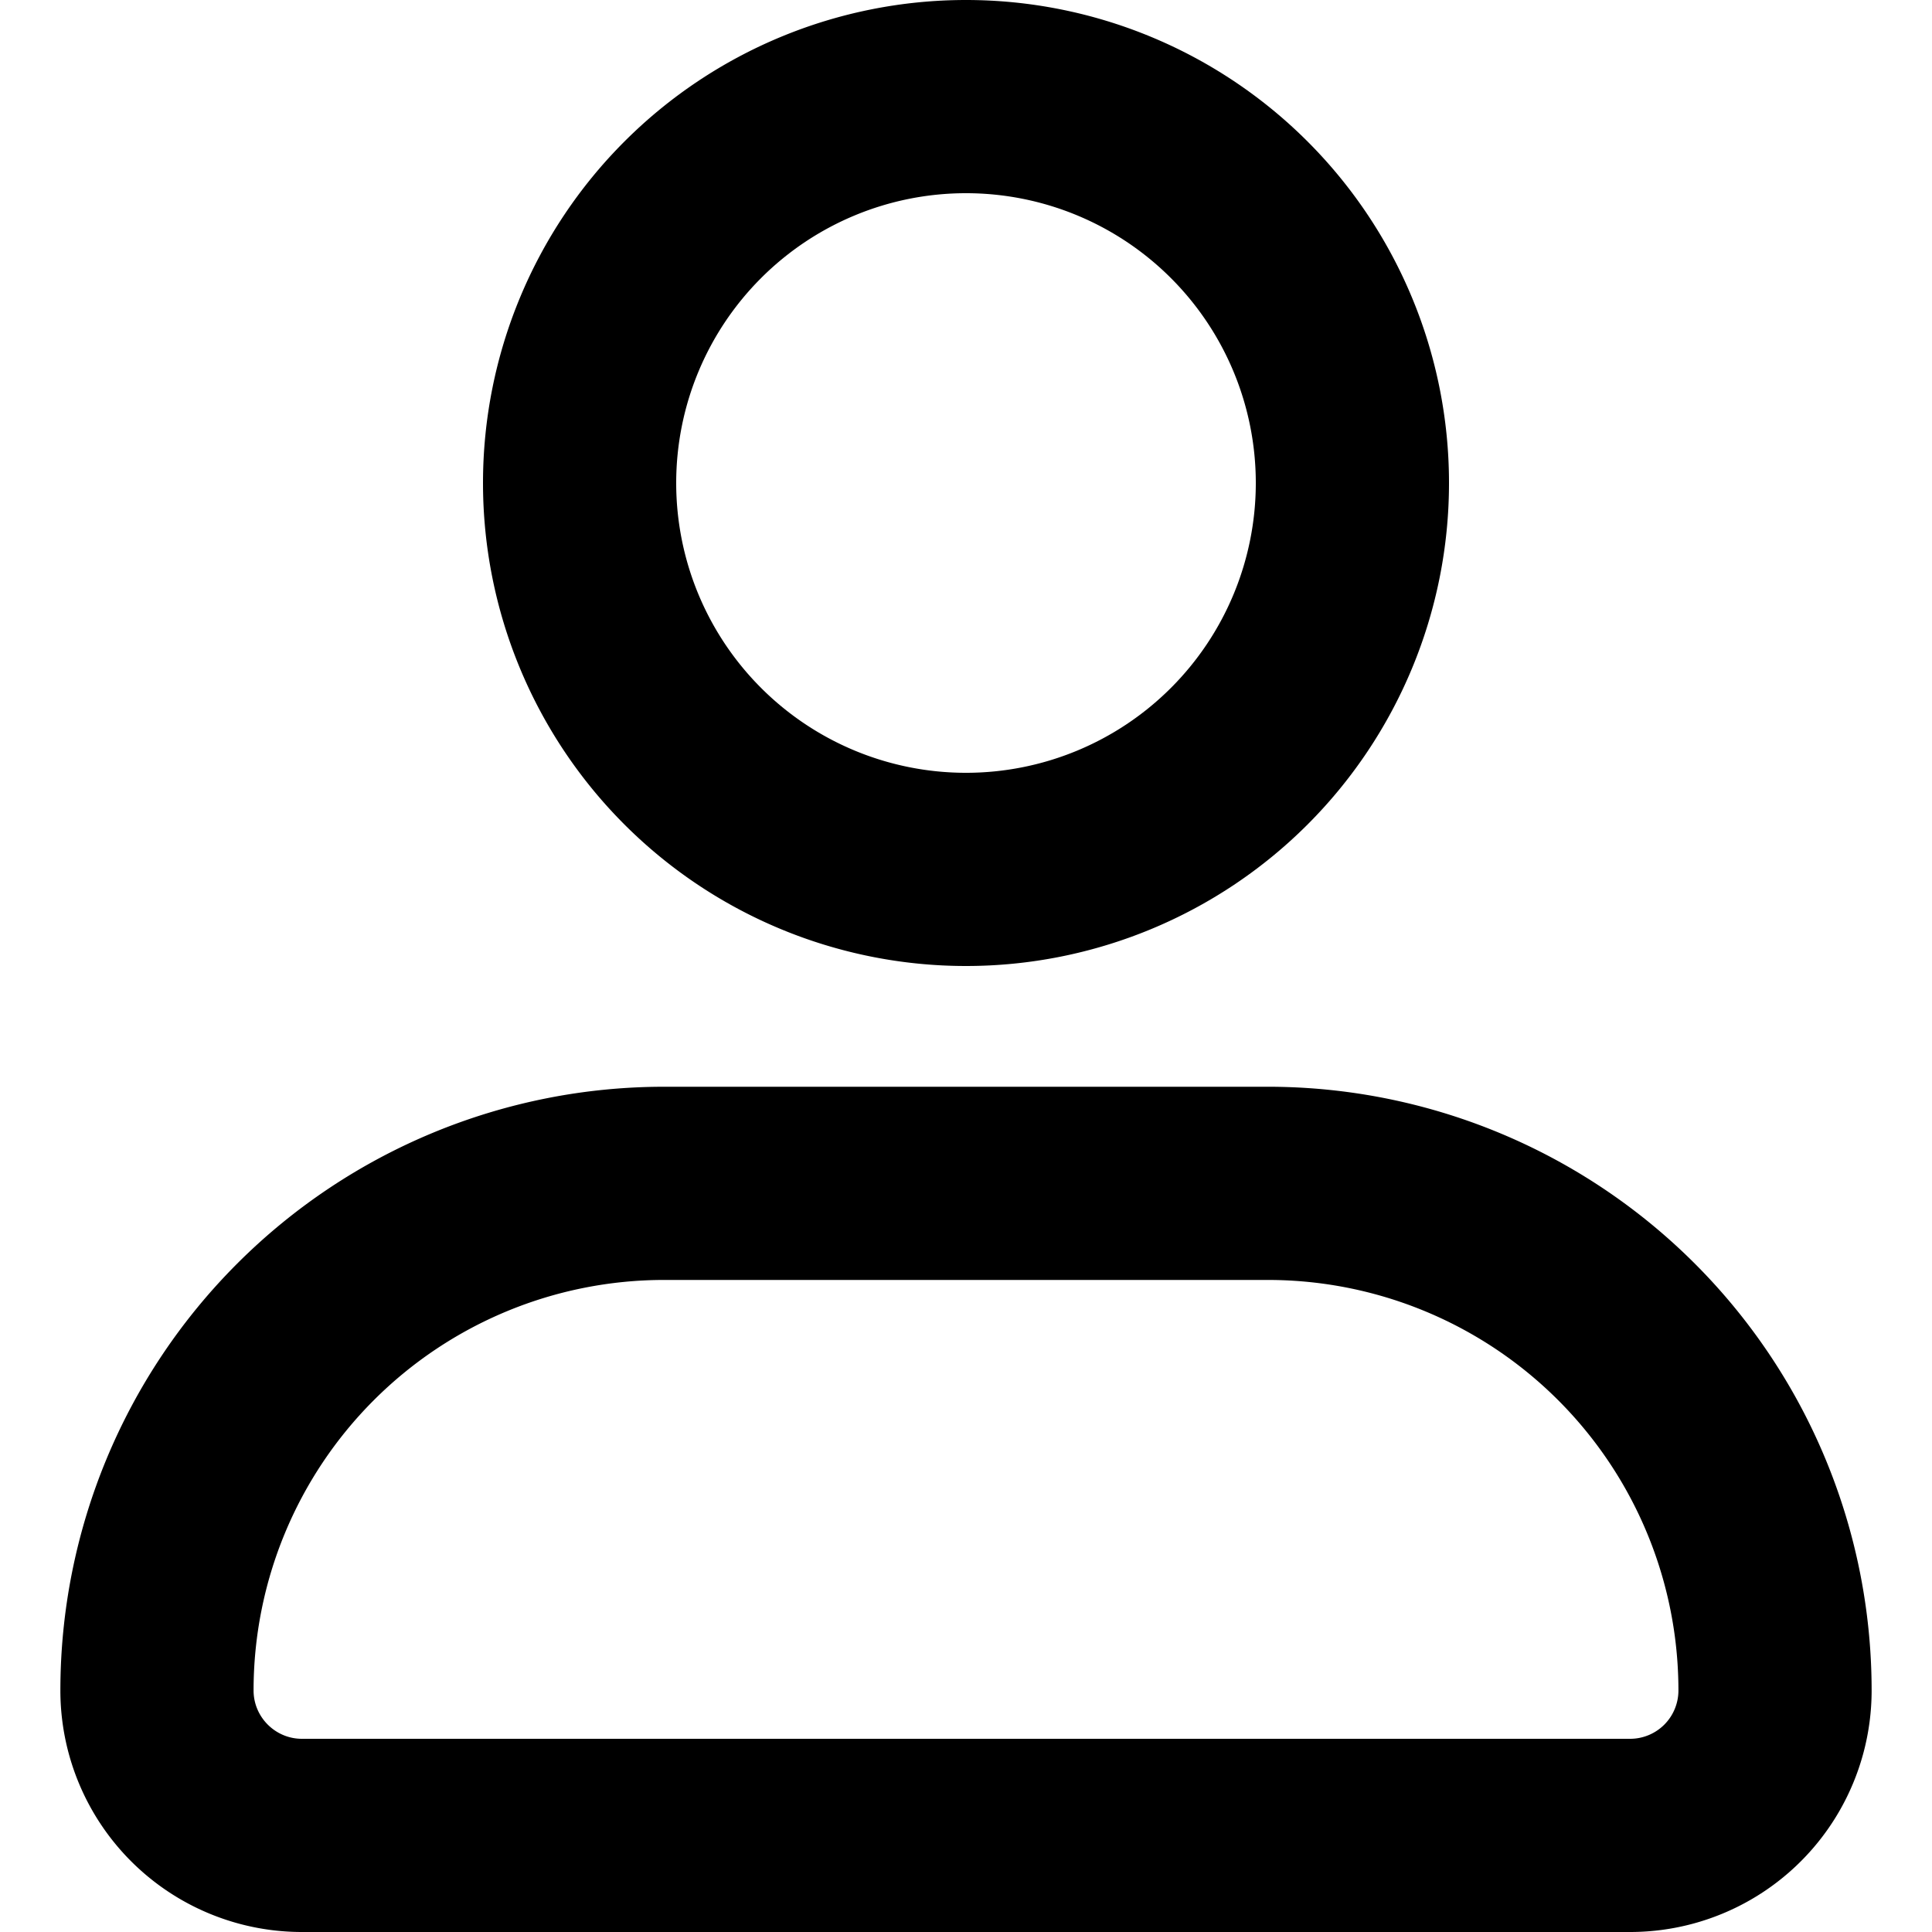 <svg xmlns="http://www.w3.org/2000/svg" fill="currentColor" width="16" height="16" viewBox="0 0 16 16" class="h-auto">
    <path fill-rule="evenodd" d="M2.5 14.4h11a.4.4 0 0 0 .4-.4 3.4 3.4 0 0 0-3.4-3.4h-5A3.4 3.4 0 0 0 2.1 14c0 .22.18.4.4.4Zm0 1.6h11a2 2 0 0 0 2-2 5 5 0 0 0-5-5h-5a5 5 0 0 0-5 5 2 2 0 0 0 2 2ZM8 6.4a2.4 2.4 0 1 0 0-4.8 2.4 2.4 0 0 0 0 4.8ZM8 8a4 4 0 1 0 0-8 4 4 0 0 0 0 8Z" clip-rule="evenodd"/>
</svg>